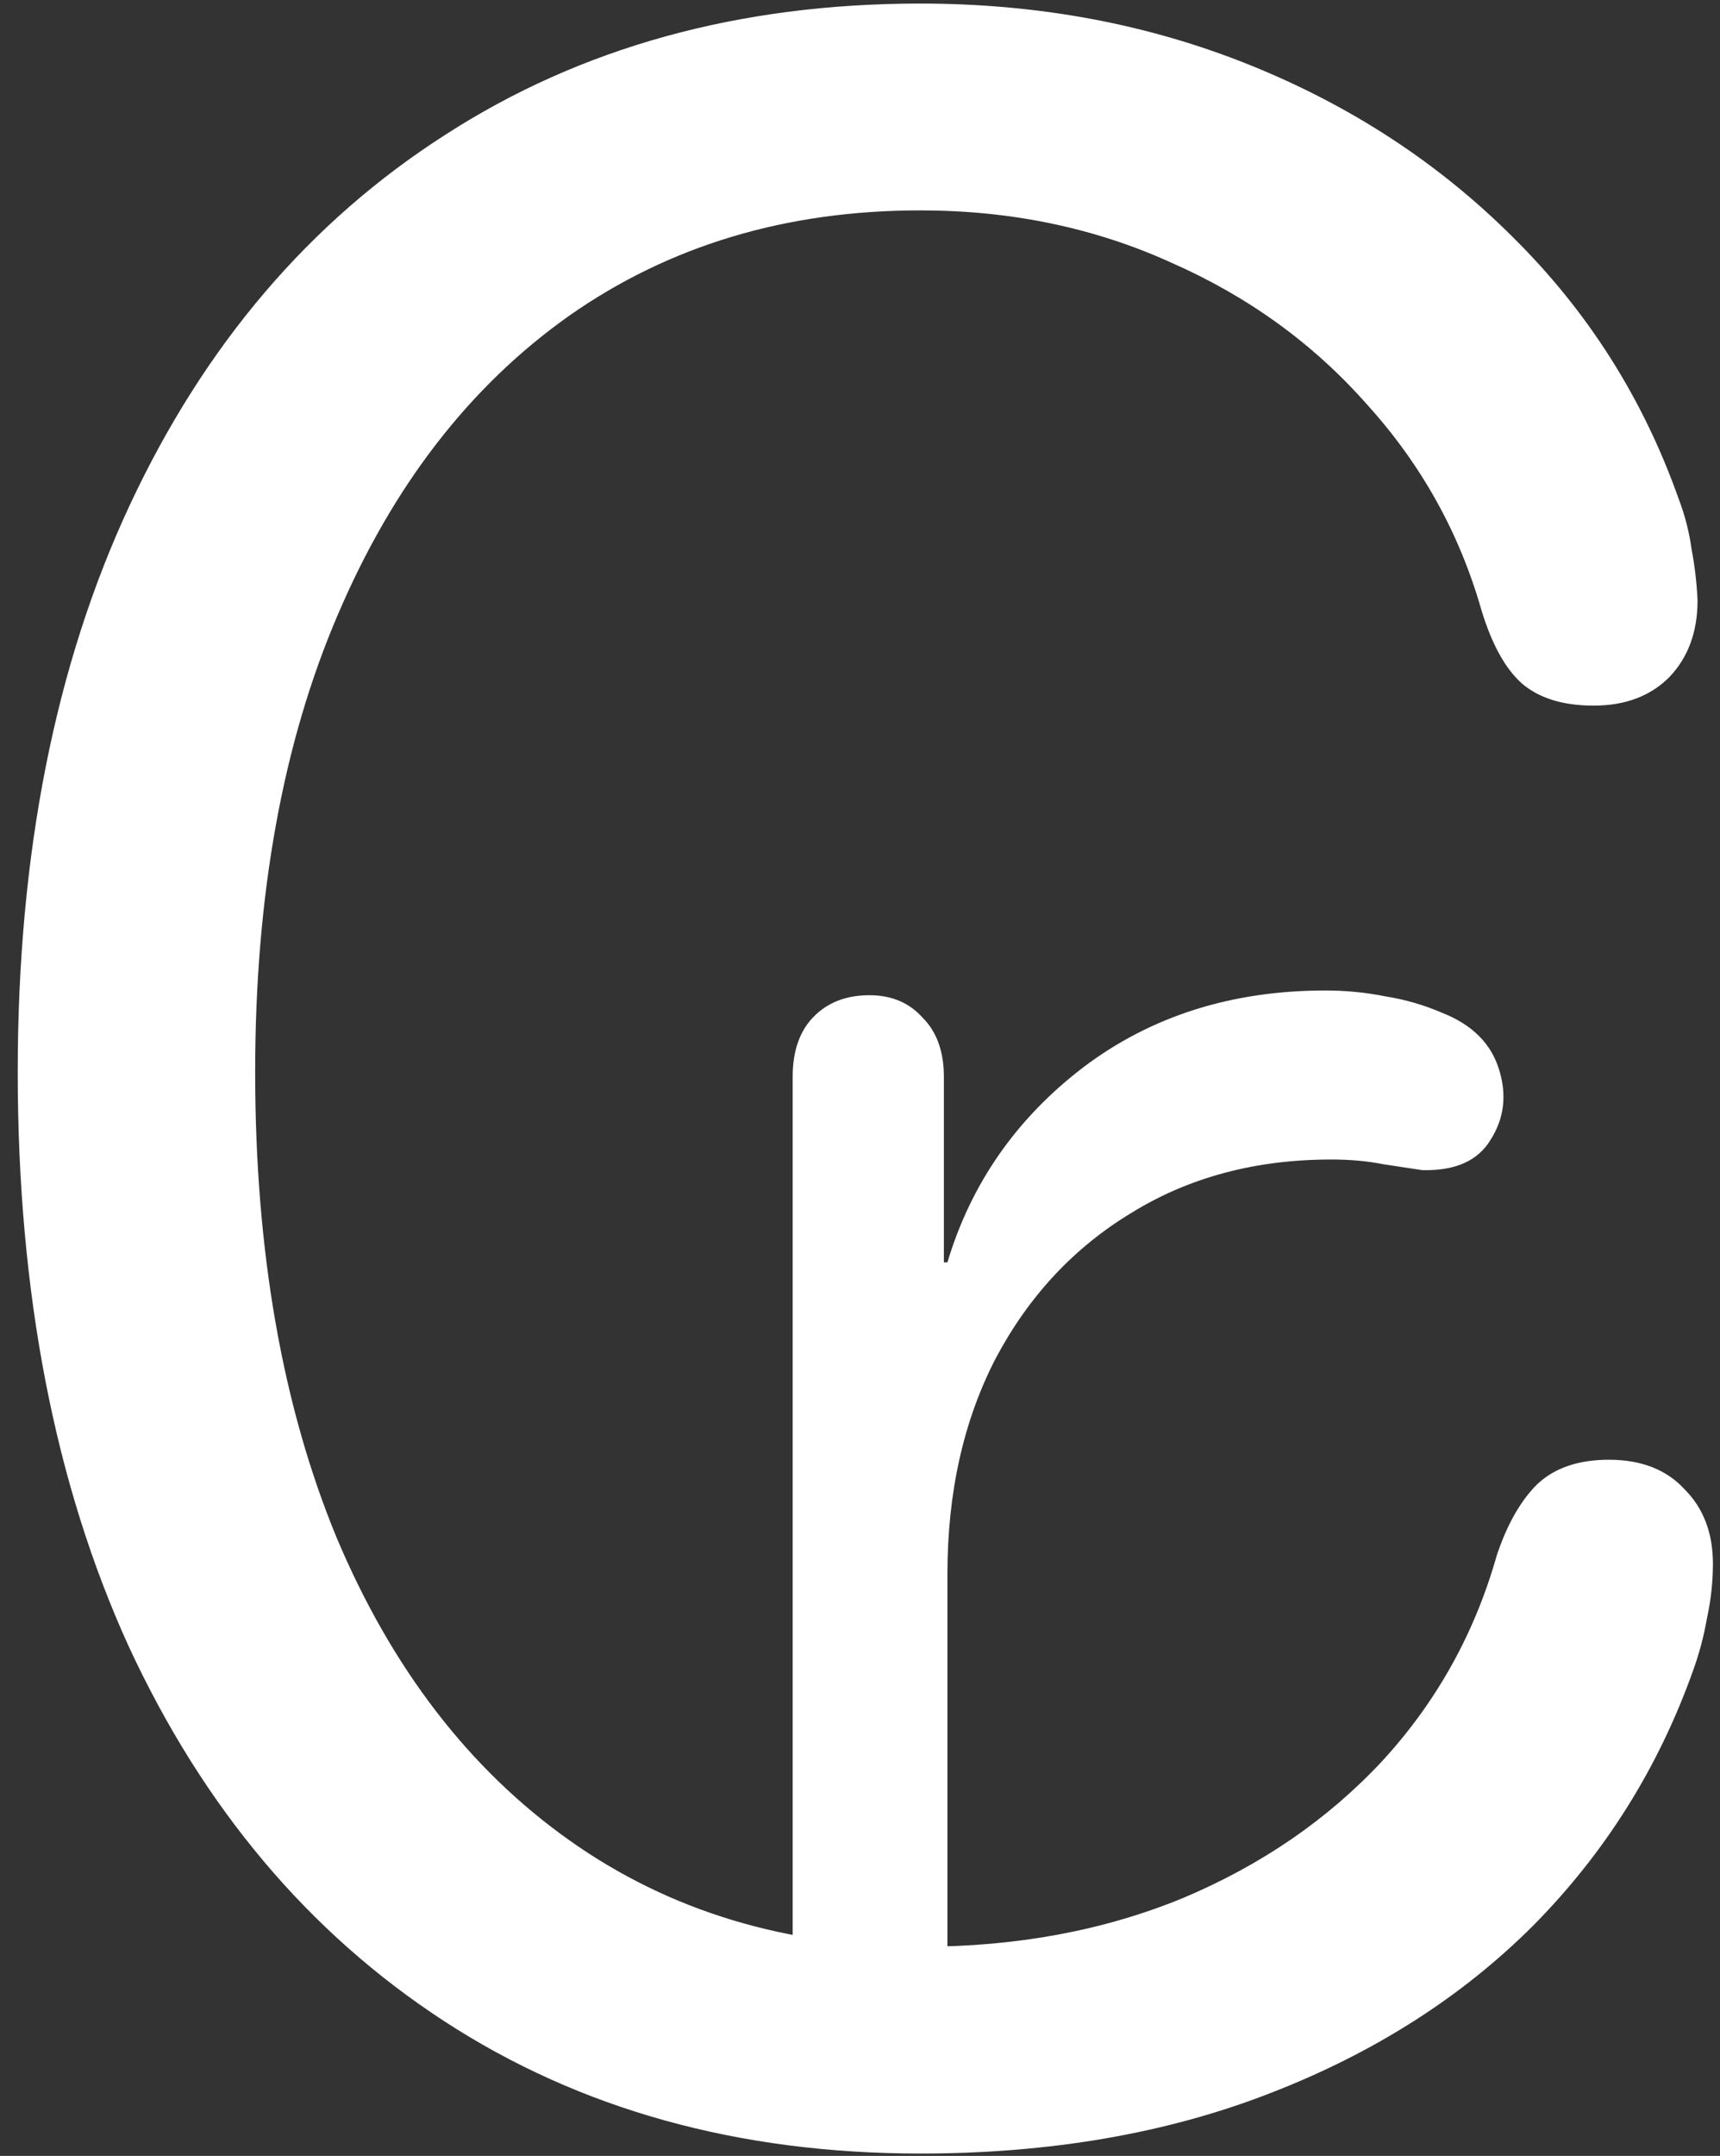 <svg width="91" height="114" viewBox="0 0 91 114" fill="none" xmlns="http://www.w3.org/2000/svg">
<rect x="0" y="0" width="91" height="114" fill="#333333" stroke="none"/>
<path d="M48.688 113.875C55.562 113.875 61.729 112.812 67.188 110.688C72.688 108.562 77.333 105.604 81.125 101.812C84.917 97.979 87.729 93.5 89.562 88.375C89.896 87.458 90.146 86.521 90.312 85.562C90.521 84.604 90.625 83.646 90.625 82.688C90.625 81.062 90.125 79.75 89.125 78.75C88.167 77.708 86.833 77.188 85.125 77.188C83.5 77.188 82.229 77.625 81.312 78.5C80.438 79.375 79.729 80.625 79.188 82.25C78.021 86.375 76 90 73.125 93.125C70.25 96.208 66.729 98.625 62.562 100.375C58.396 102.083 53.792 102.938 48.75 102.938C41.625 102.938 35.417 101.062 30.125 97.312C24.833 93.562 20.729 88.229 17.812 81.312C14.938 74.354 13.5 66.146 13.5 56.688C13.5 47.354 14.958 39.292 17.875 32.5C20.792 25.667 24.875 20.396 30.125 16.688C35.417 12.979 41.604 11.125 48.688 11.125C53.479 11.125 57.896 12.042 61.938 13.875C66.021 15.667 69.479 18.167 72.312 21.375C75.188 24.542 77.208 28.167 78.375 32.25C78.917 34.042 79.625 35.333 80.5 36.125C81.417 36.917 82.688 37.312 84.312 37.312C85.979 37.312 87.312 36.812 88.312 35.812C89.312 34.771 89.812 33.417 89.812 31.75C89.771 30.833 89.667 29.938 89.5 29.062C89.375 28.146 89.146 27.25 88.812 26.375C86.938 21.083 84.021 16.479 80.062 12.562C76.146 8.646 71.5 5.604 66.125 3.438C60.75 1.271 54.938 0.188 48.688 0.188C39.104 0.188 30.729 2.5 23.562 7.125C16.396 11.708 10.833 18.229 6.875 26.688C2.917 35.146 0.938 45.146 0.938 56.688C0.938 68.354 2.896 78.479 6.812 87.062C10.771 95.604 16.333 102.208 23.5 106.875C30.667 111.542 39.062 113.875 48.688 113.875ZM41.938 109.062H50.125V83.25C50.125 78.917 50.979 75.104 52.688 71.812C54.438 68.521 56.833 65.958 59.875 64.125C62.917 62.25 66.438 61.312 70.438 61.312C71.438 61.312 72.354 61.396 73.188 61.562C74.021 61.688 74.708 61.792 75.25 61.875C77 61.917 78.208 61.375 78.875 60.25C79.583 59.125 79.729 57.896 79.312 56.562C78.896 55.188 77.896 54.188 76.312 53.562C75.354 53.146 74.354 52.854 73.312 52.688C72.271 52.479 71.208 52.375 70.125 52.375C65.167 52.375 60.896 53.729 57.312 56.438C53.771 59.146 51.375 62.583 50.125 66.75H49.938V56.938C49.938 55.604 49.562 54.562 48.812 53.812C48.104 53.021 47.167 52.625 46 52.625C44.75 52.625 43.75 53.021 43 53.812C42.292 54.562 41.938 55.604 41.938 56.938V109.062Z" fill="white"/>
</svg>
